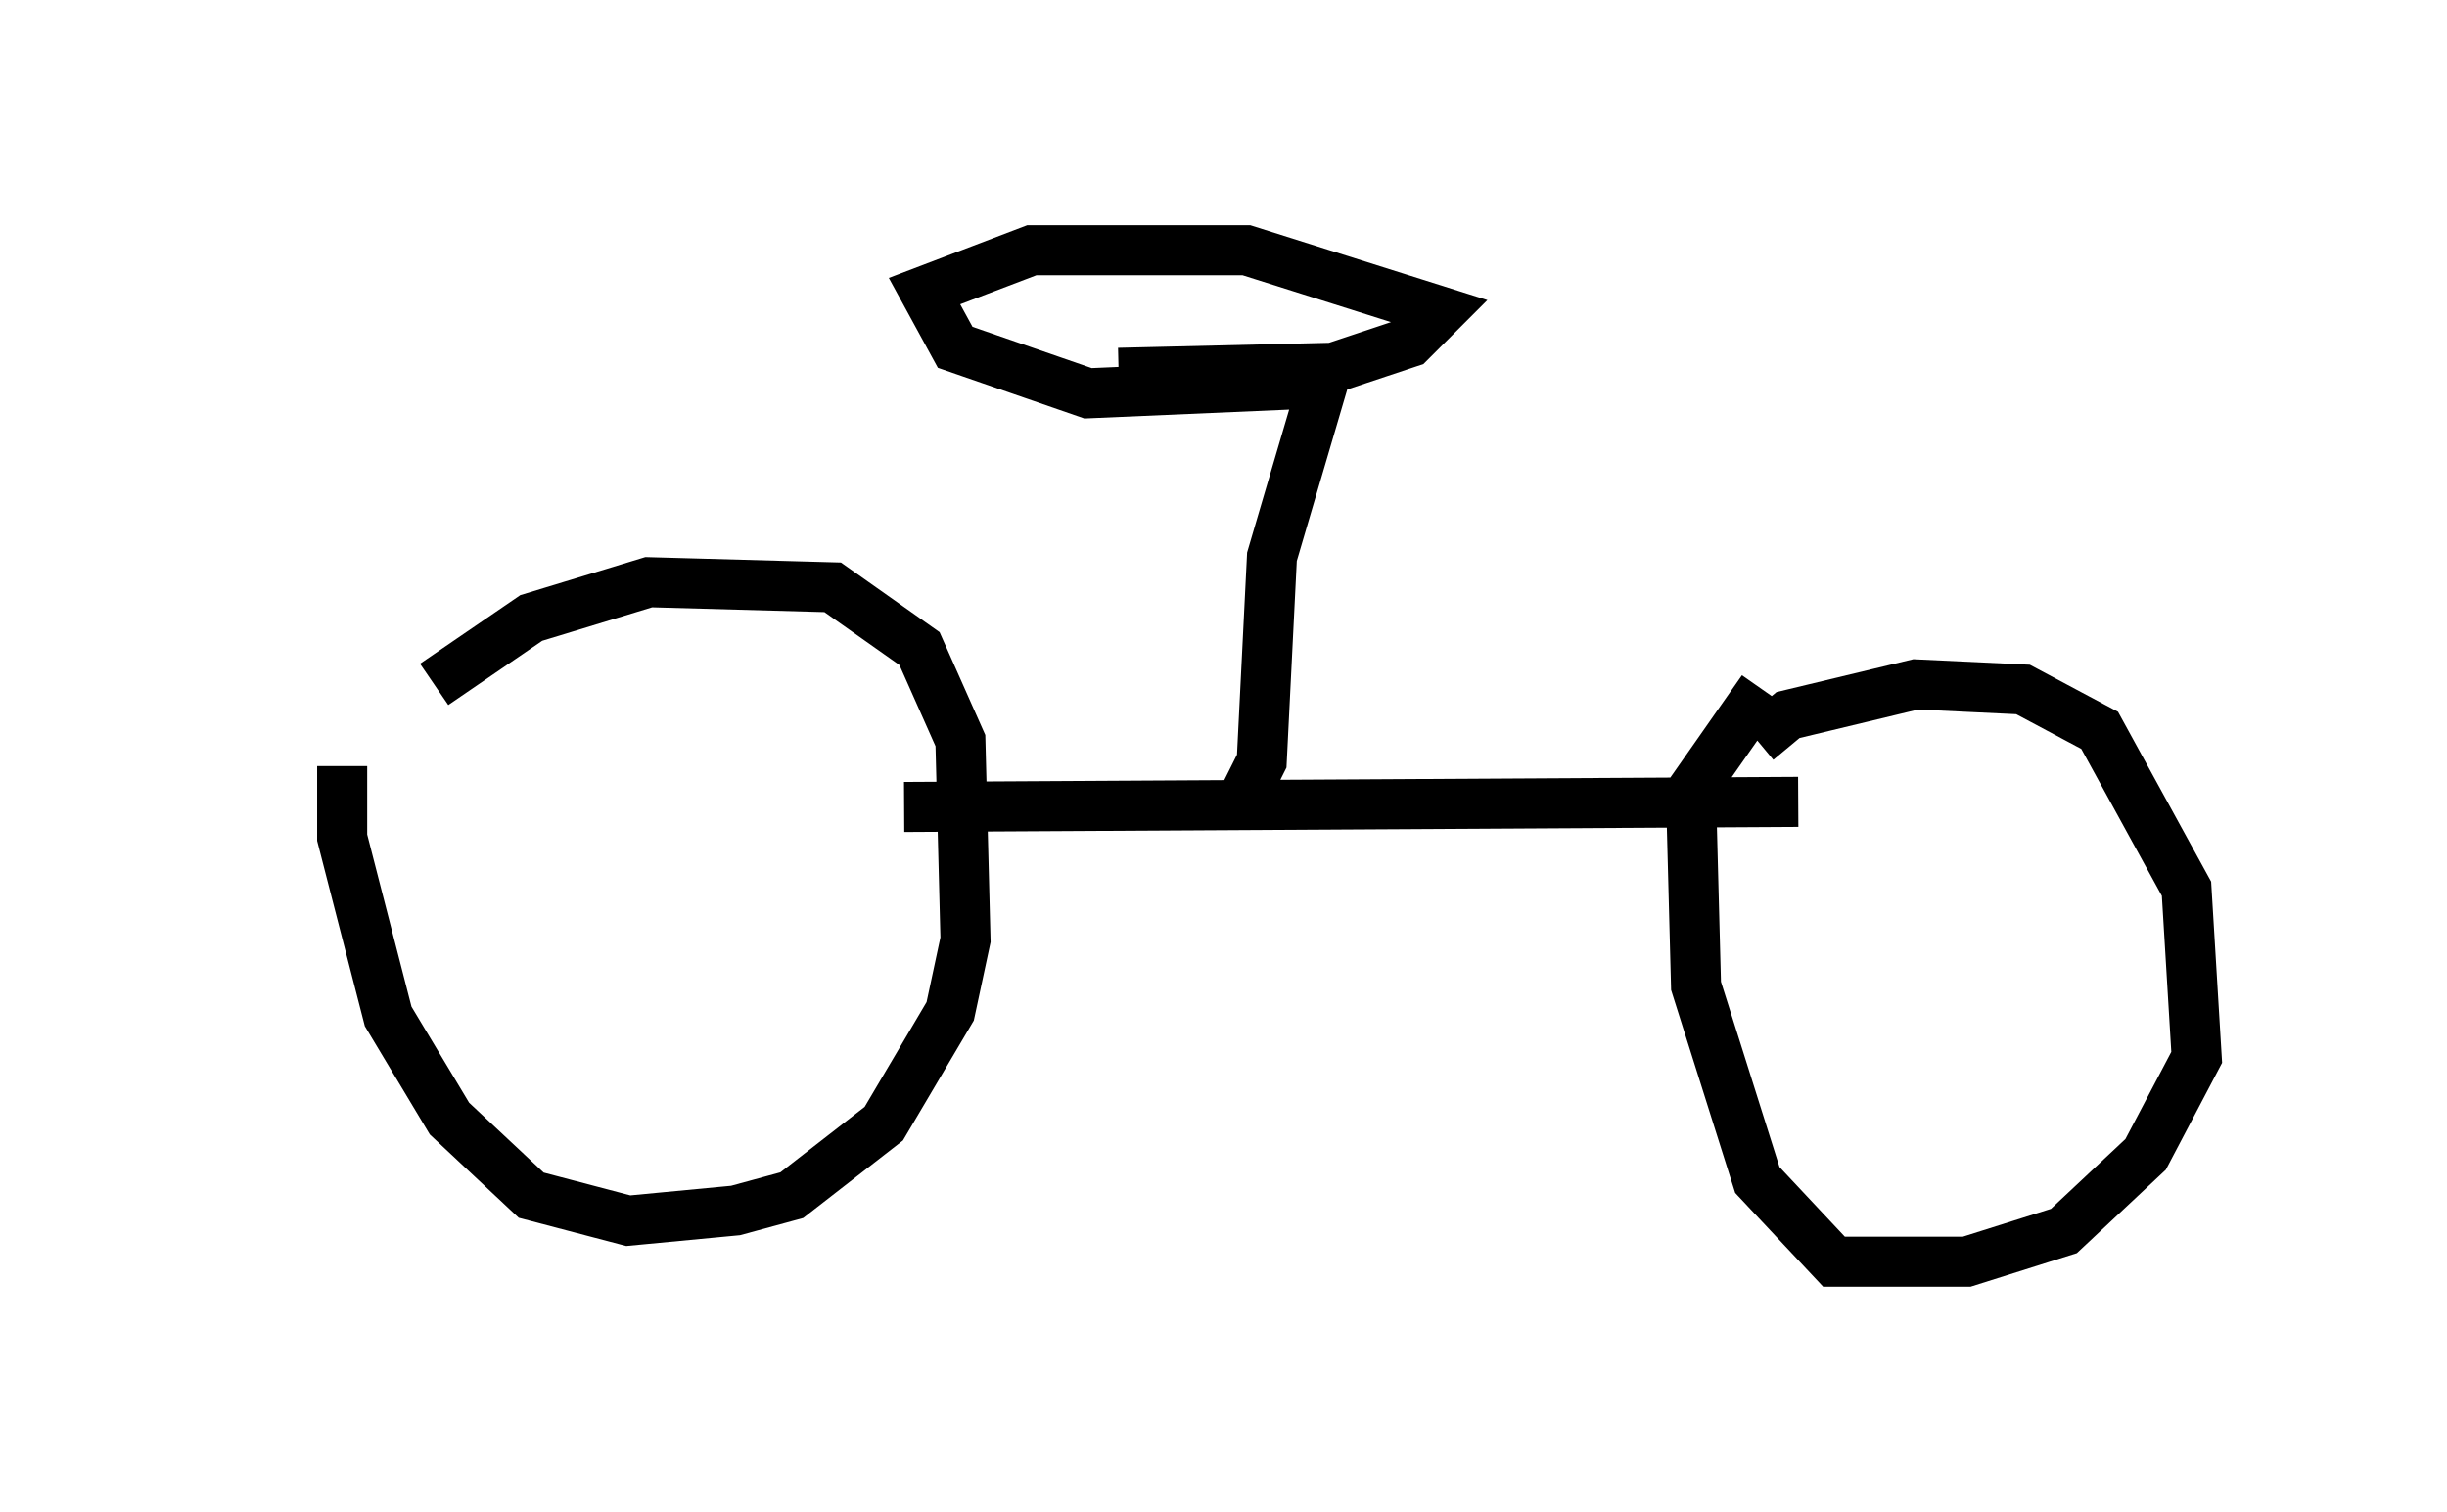 <?xml version="1.0" encoding="utf-8" ?>
<svg baseProfile="full" height="30.213" version="1.1" width="48.894" xmlns="http://www.w3.org/2000/svg" xmlns:ev="http://www.w3.org/2001/xml-events" xmlns:xlink="http://www.w3.org/1999/xlink"><defs /><rect fill="white" height="30.213" width="48.894" x="0" y="0" /><path d="M5, 17.454 m3.675, -3.777 l1.94, -1.327 2.348, -0.715 l3.675, 0.102 1.735, 1.225 l0.817, 1.838 0.102, 3.981 l-0.306, 1.429 -1.327, 2.246 l-1.838, 1.429 -1.123, 0.306 l-2.144, 0.204 -1.94, -0.51 l-1.633, -1.531 -1.225, -2.042 l-0.919, -3.573 0.0, -1.429 m29.094, 0.715 l-17.865, 0.102 m17.048, -1.327 l0.613, -0.51 2.552, -0.613 l2.144, 0.102 1.531, 0.817 l1.735, 3.165 0.204, 3.369 l-1.021, 1.94 -1.633, 1.531 l-1.94, 0.613 -2.654, 0.0 l-1.531, -1.633 -1.225, -3.879 l-0.102, -3.879 1.429, -2.042 m-10.413, 2.246 l0.408, -0.817 0.204, -4.083 l1.021, -3.471 -4.696, 0.204 l-2.654, -0.919 -0.613, -1.123 l2.144, -0.817 4.288, 0.0 l3.879, 1.225 -0.613, 0.613 l-1.531, 0.51 -4.288, 0.102 " fill="none" stroke="black" stroke-width="1" /></svg>
